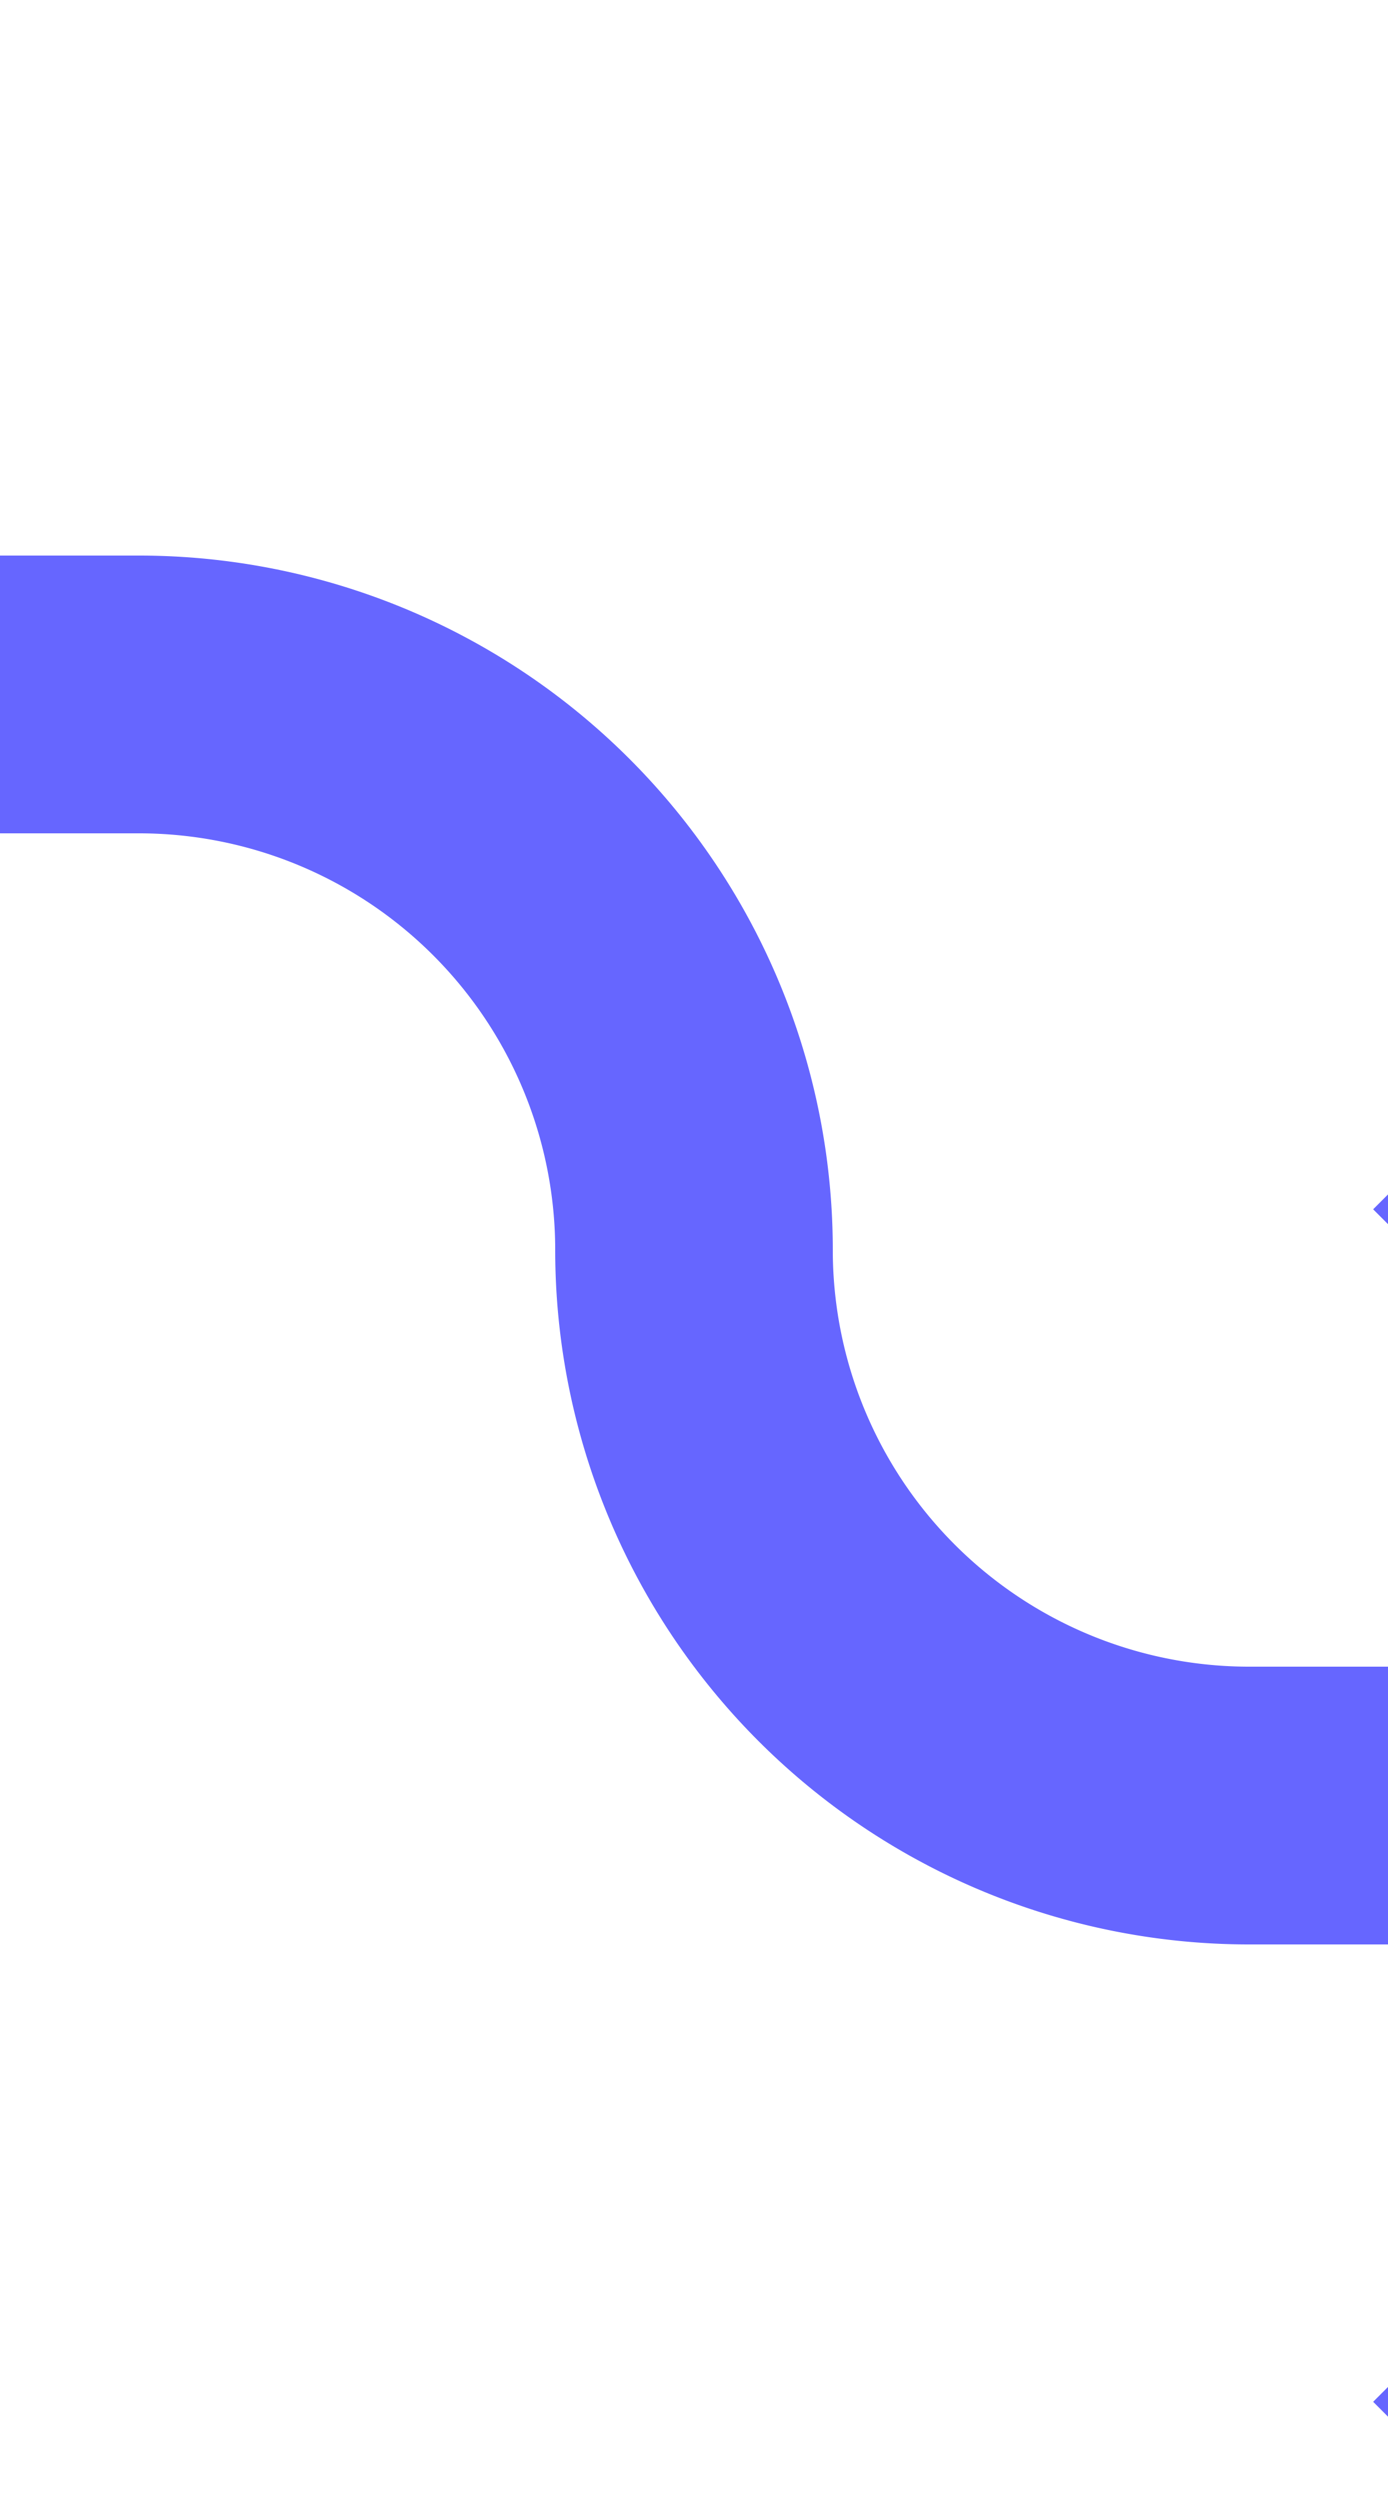 ﻿<?xml version="1.0" encoding="utf-8"?>
<svg version="1.1" xmlns:xlink="http://www.w3.org/1999/xlink" width="10px" height="18px" preserveAspectRatio="xMidYMin meet" viewBox="1446 571  8 18" xmlns="http://www.w3.org/2000/svg">
  <path d="M 1323 576  L 1446 576  A 4 4 0 0 1 1450 580 A 4 4 0 0 0 1454 584 L 1460 584  " stroke-width="2" stroke="#6666ff" fill="none" />
  <path d="M 1454.893 579.707  L 1459.186 584  L 1454.893 588.293  L 1456.307 589.707  L 1461.307 584.707  L 1462.014 584  L 1461.307 583.293  L 1456.307 578.293  L 1454.893 579.707  Z " fill-rule="nonzero" fill="#6666ff" stroke="none" />
</svg>